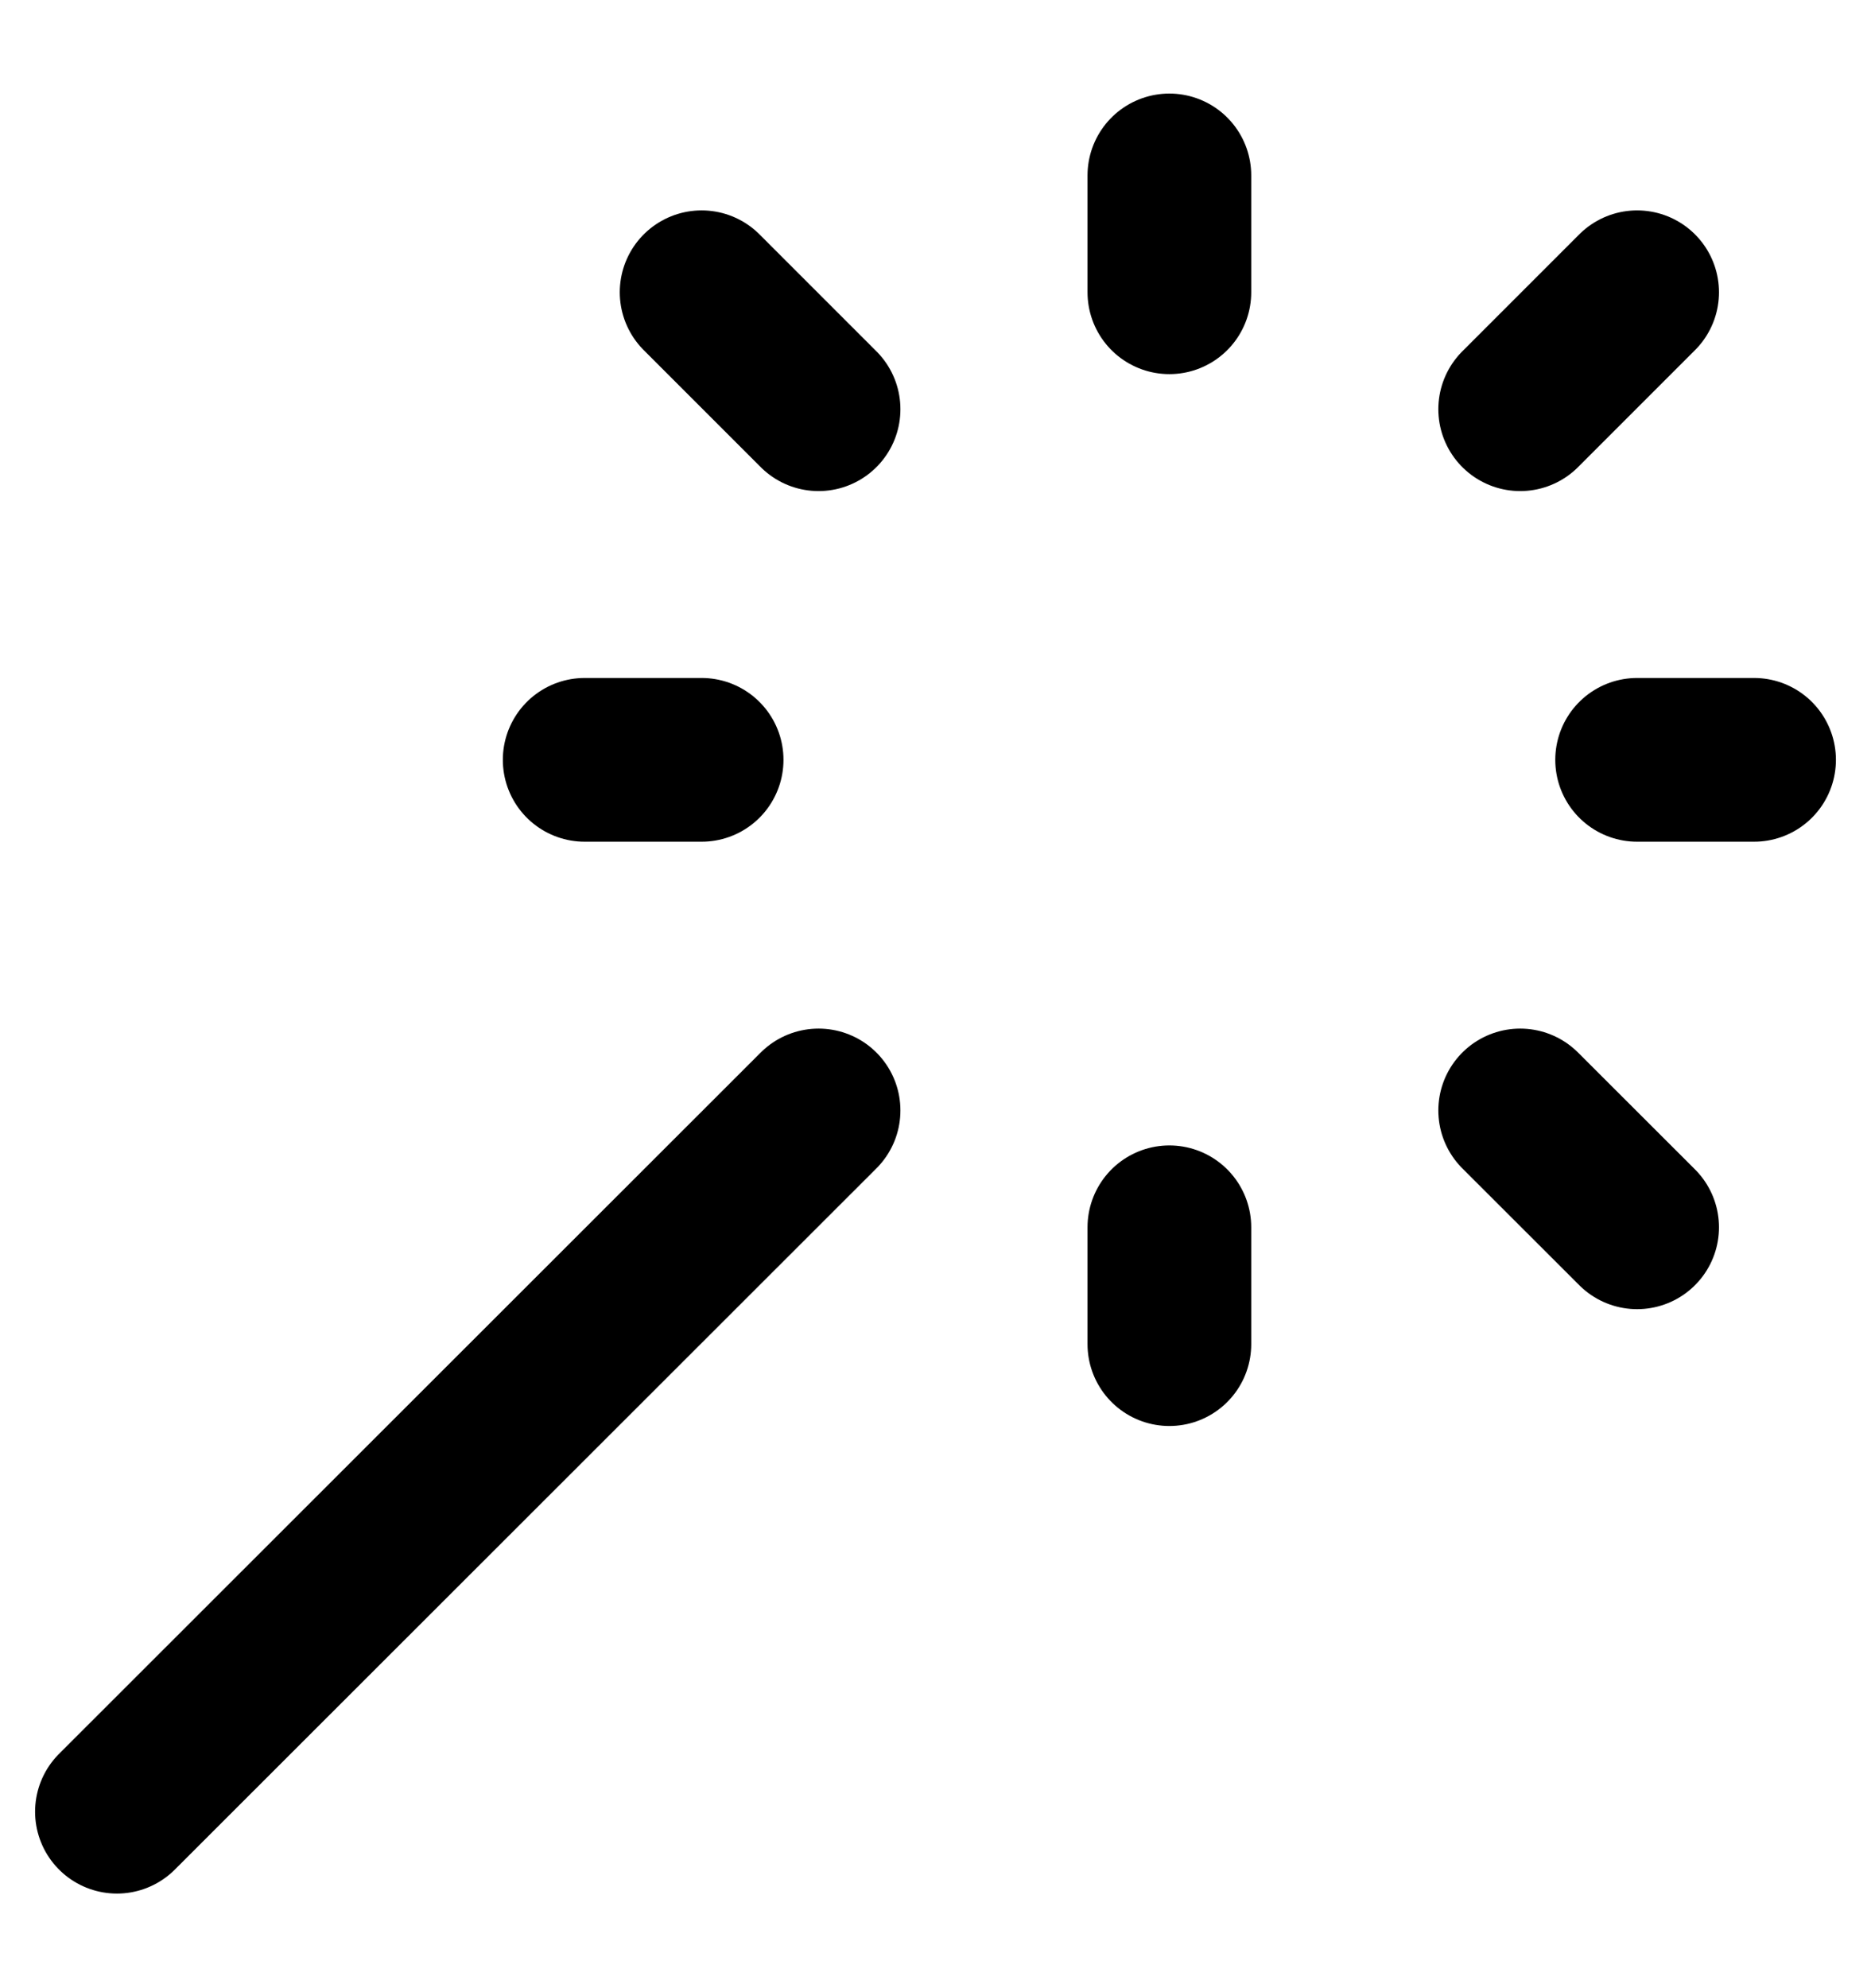 <svg width="16" height="17" viewBox="0 0 16 17" fill="none" xmlns="http://www.w3.org/2000/svg">
<path d="M1 15.491L7 9.495M10 11.493V10.494M10 2.499V1.5M5 6.497H6M14 6.497H15M13 3.499L14 2.499M6 2.499L7 3.499M13 9.495L14 10.494" stroke="black" stroke-width="1.4" stroke-linecap="round"/>
</svg>
